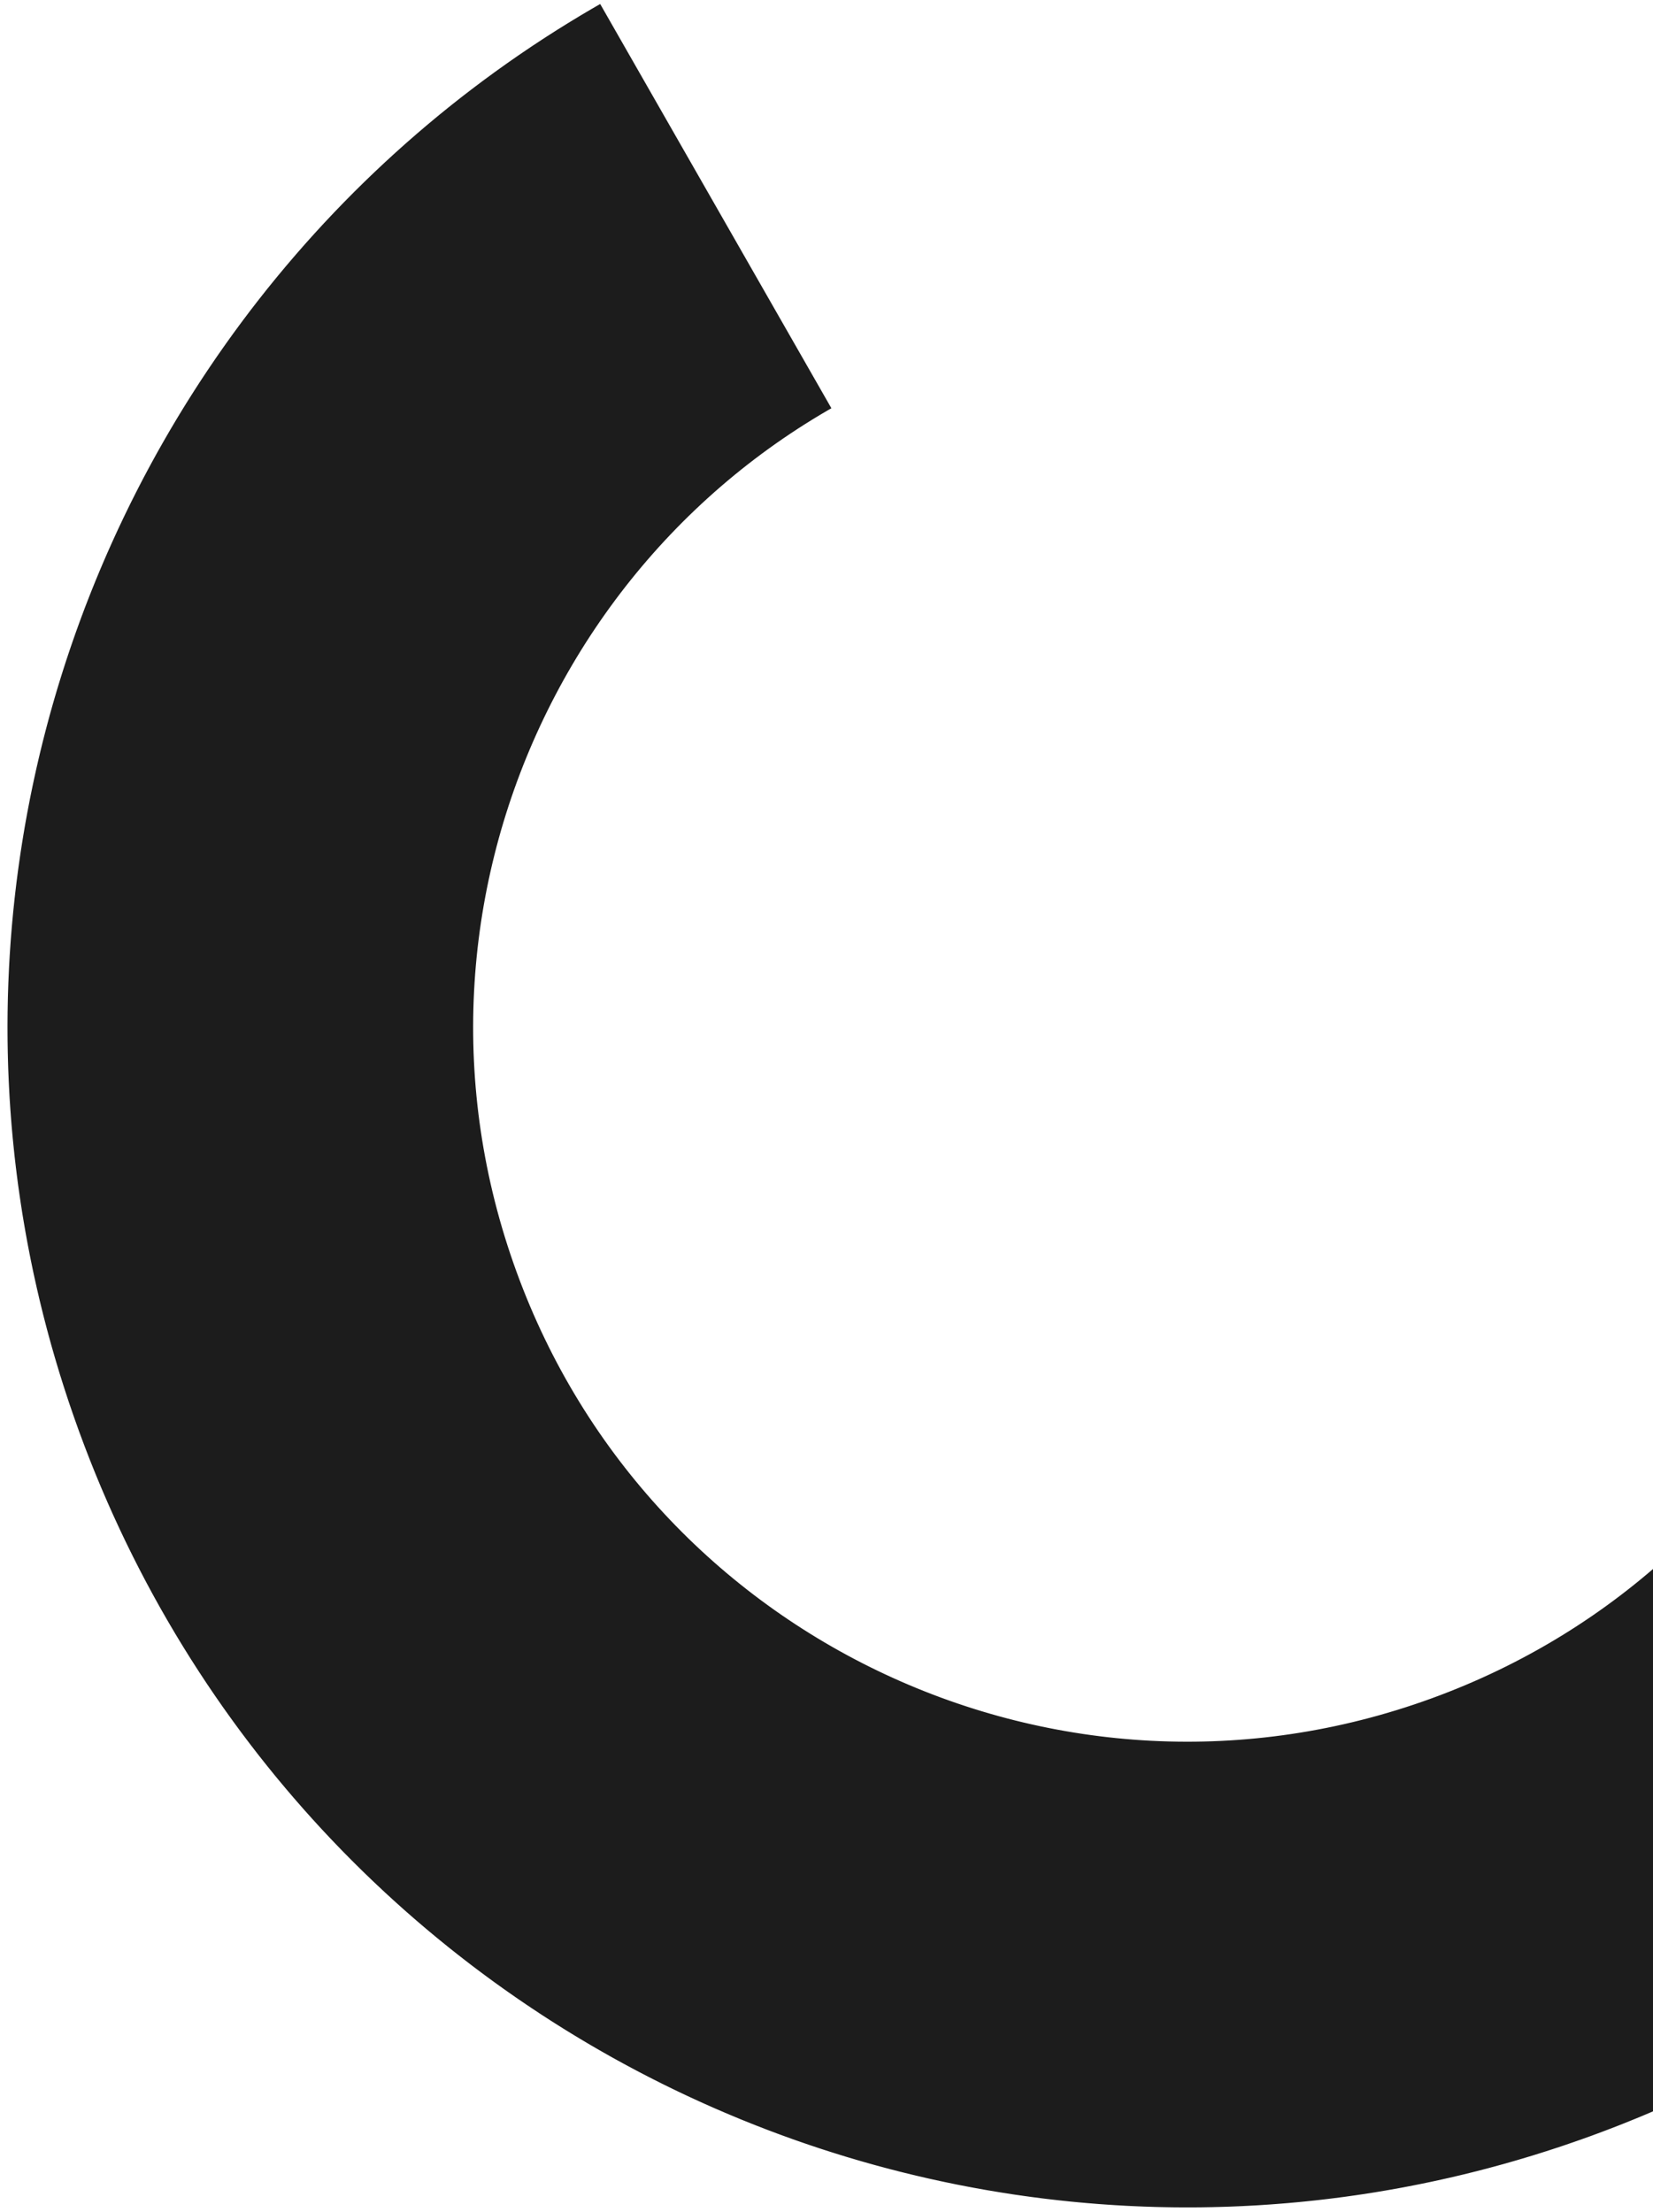 <?xml version="1.0" encoding="UTF-8"?>
<svg width="213px" height="285px" viewBox="0 0 213 285" version="1.1" xmlns="http://www.w3.org/2000/svg" xmlns:xlink="http://www.w3.org/1999/xlink">
    <!-- Generator: Sketch 54.1 (76490) - https://sketchapp.com -->
    <title>Oval-contact</title>
    <desc>Created with Sketch.</desc>
    <g id="Design" stroke="none" stroke-width="1" fill="none" fill-rule="evenodd" stroke-dasharray="298">
        <g id="6a-Contact-Lightbox" transform="translate(-955, -195)" stroke="#1C1C1C" stroke-width="60">
            <g id="Lightbox" transform="translate(272, 129)">
                <g id="Lightbox-Background">
                    <path d="M836,320.369 C903.379,320.369 958,265.748 958,198.369 C958,130.99 903.379,76.369 836,76.369 C768.621,76.369 714,130.99 714,198.369 C714,265.748 768.621,320.369 836,320.369 Z" id="Oval-contact" transform="translate(836, 198.369) rotate(70) translate(-836, -198.369) "></path>
                </g>
            </g>
        </g>
    </g>
</svg>